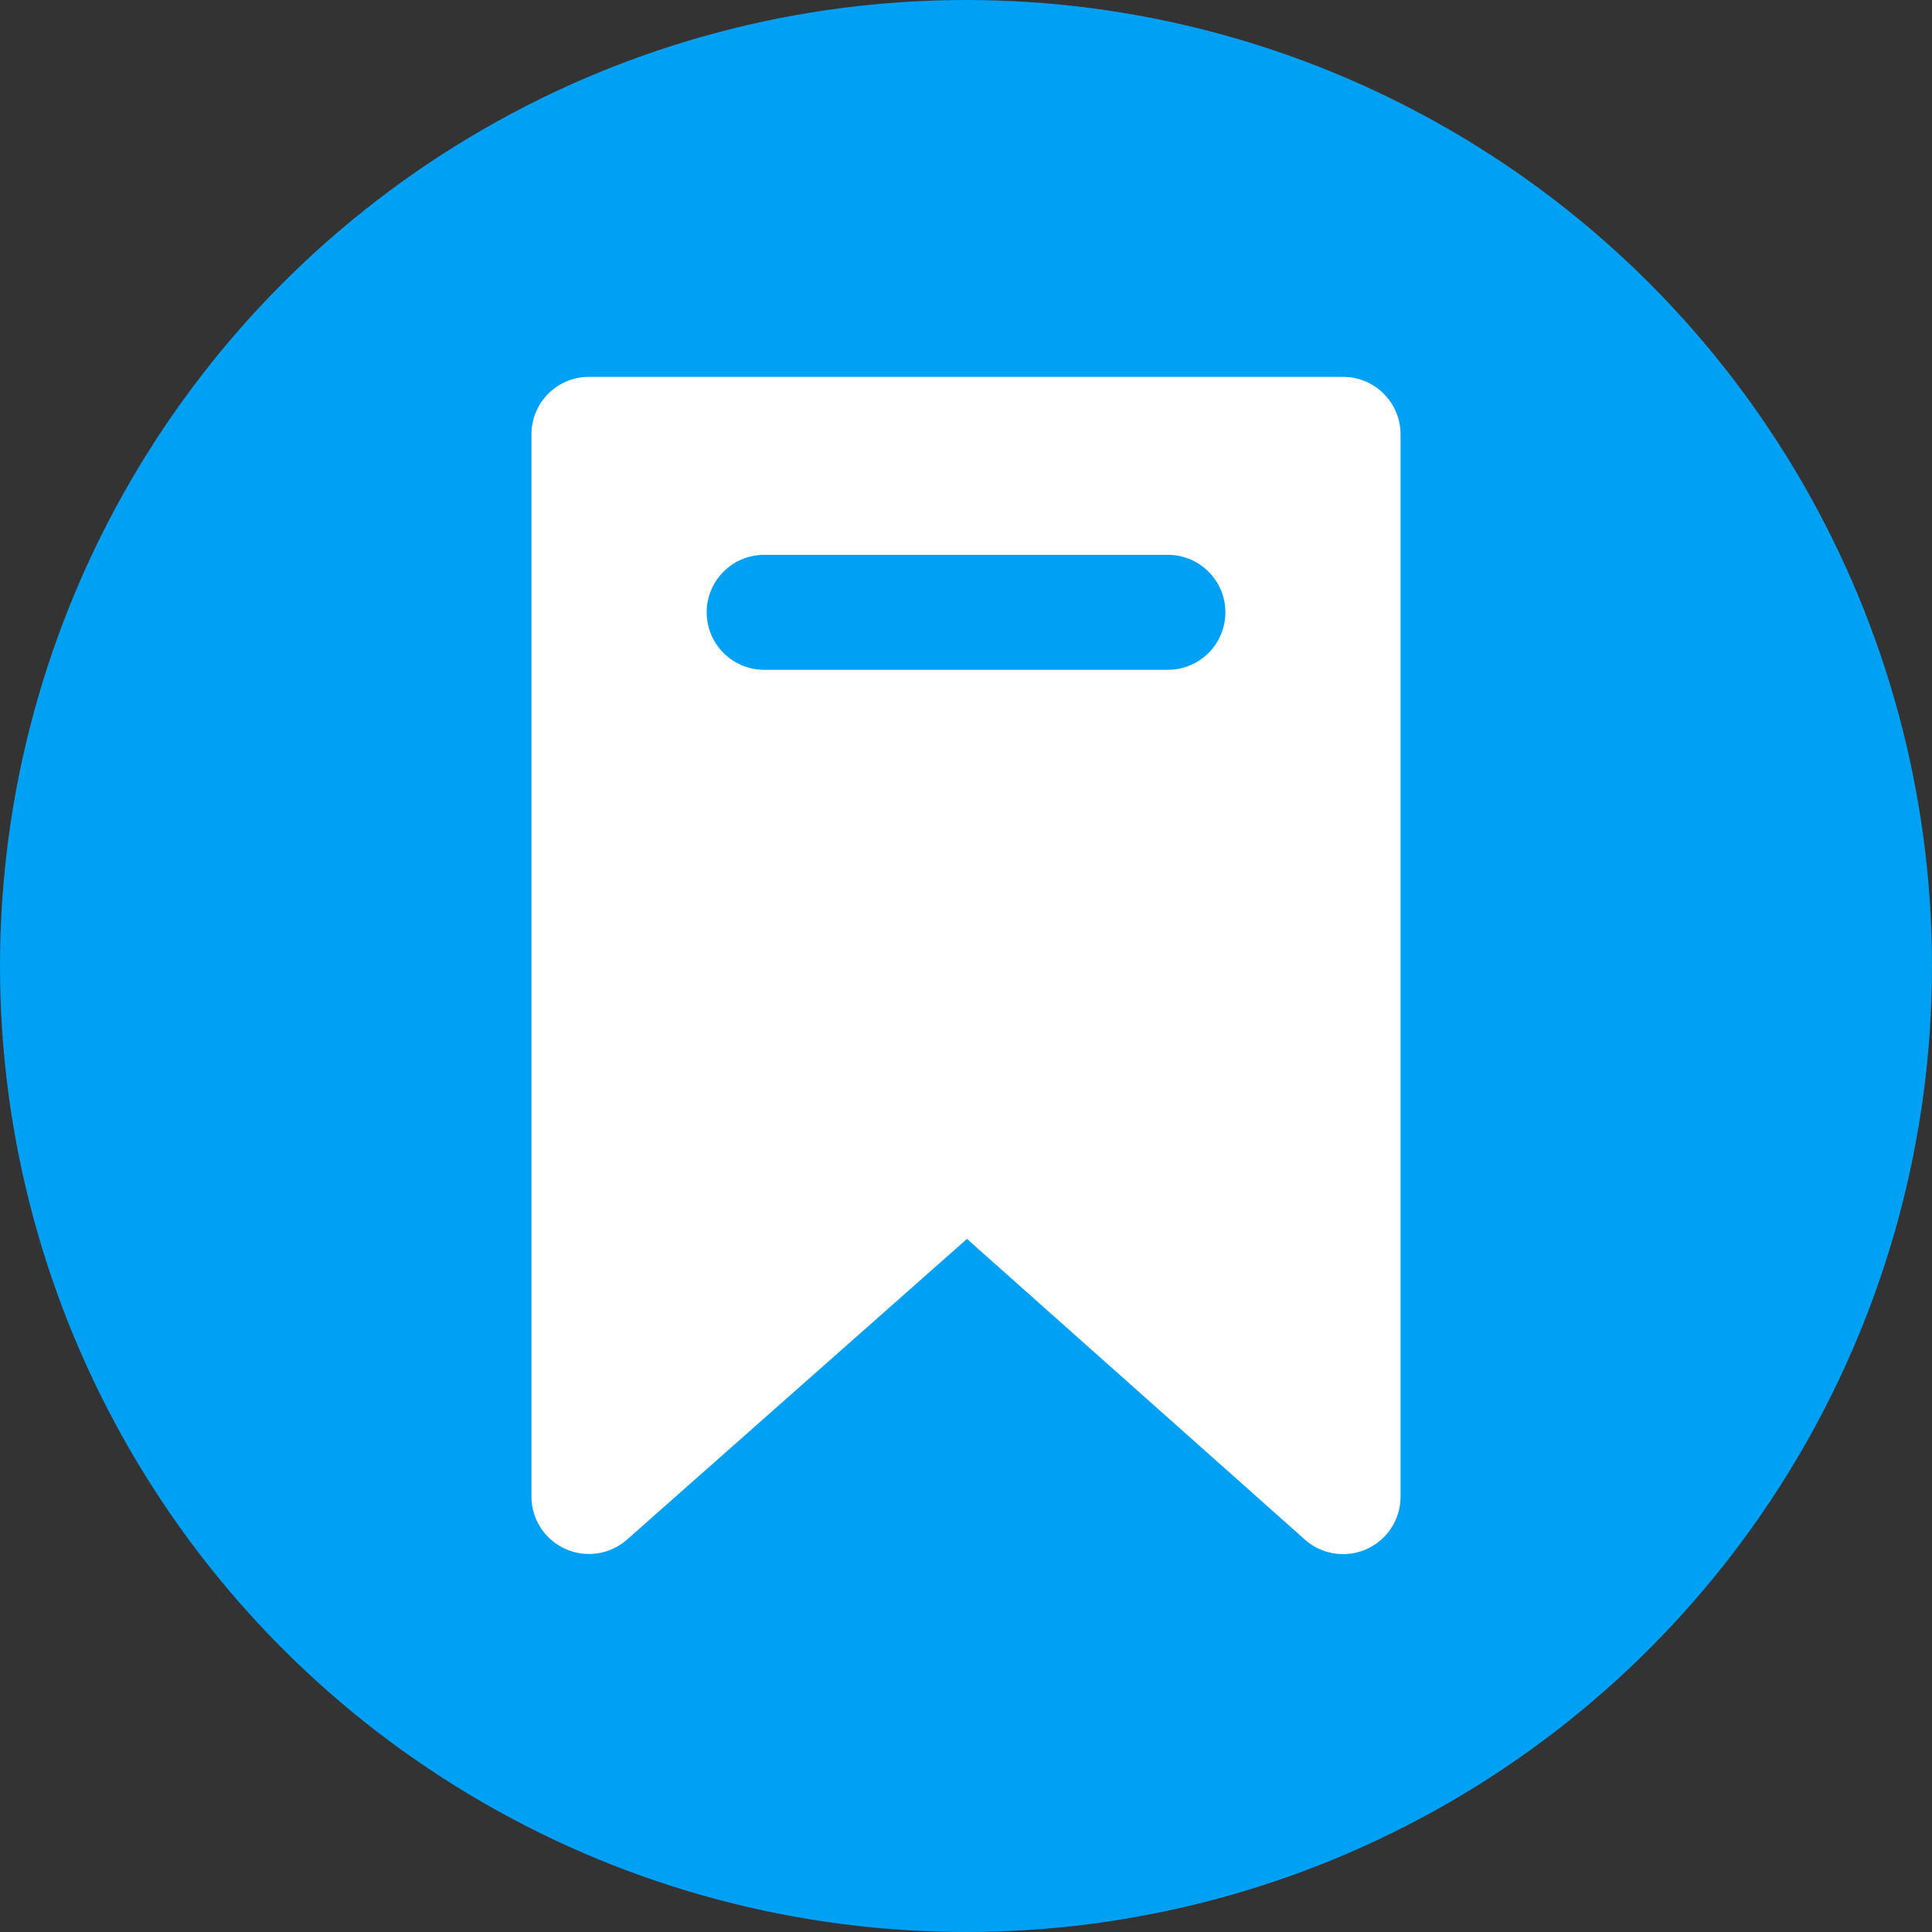 <svg xmlns="http://www.w3.org/2000/svg" viewBox="0 0 512 512">
  <rect x="0" y="0" width="512" height="512" fill="#333333" stroke="none"/>
  <circle id="background" cx="256" cy="256" fill="#00a1f5" r="256" />
  <path
    d="m355.92 99.87h-199.84a15.24 15.24 0 0 0 -15.24 15.23v281.53a15.24 15.24 0 0 0 25.33 11.37l90.09-79.68 89.54 79.68a15.23 15.23 0 0 0 25.36-11.38v-281.52a15.24 15.24 0 0 0 -15.24-15.23zm-46.41 77.63h-107a15.23 15.23 0 1 1 0-30.46h107a15.23 15.23 0 1 1 0 30.46z"
    fill="#fff"
  />
</svg>
